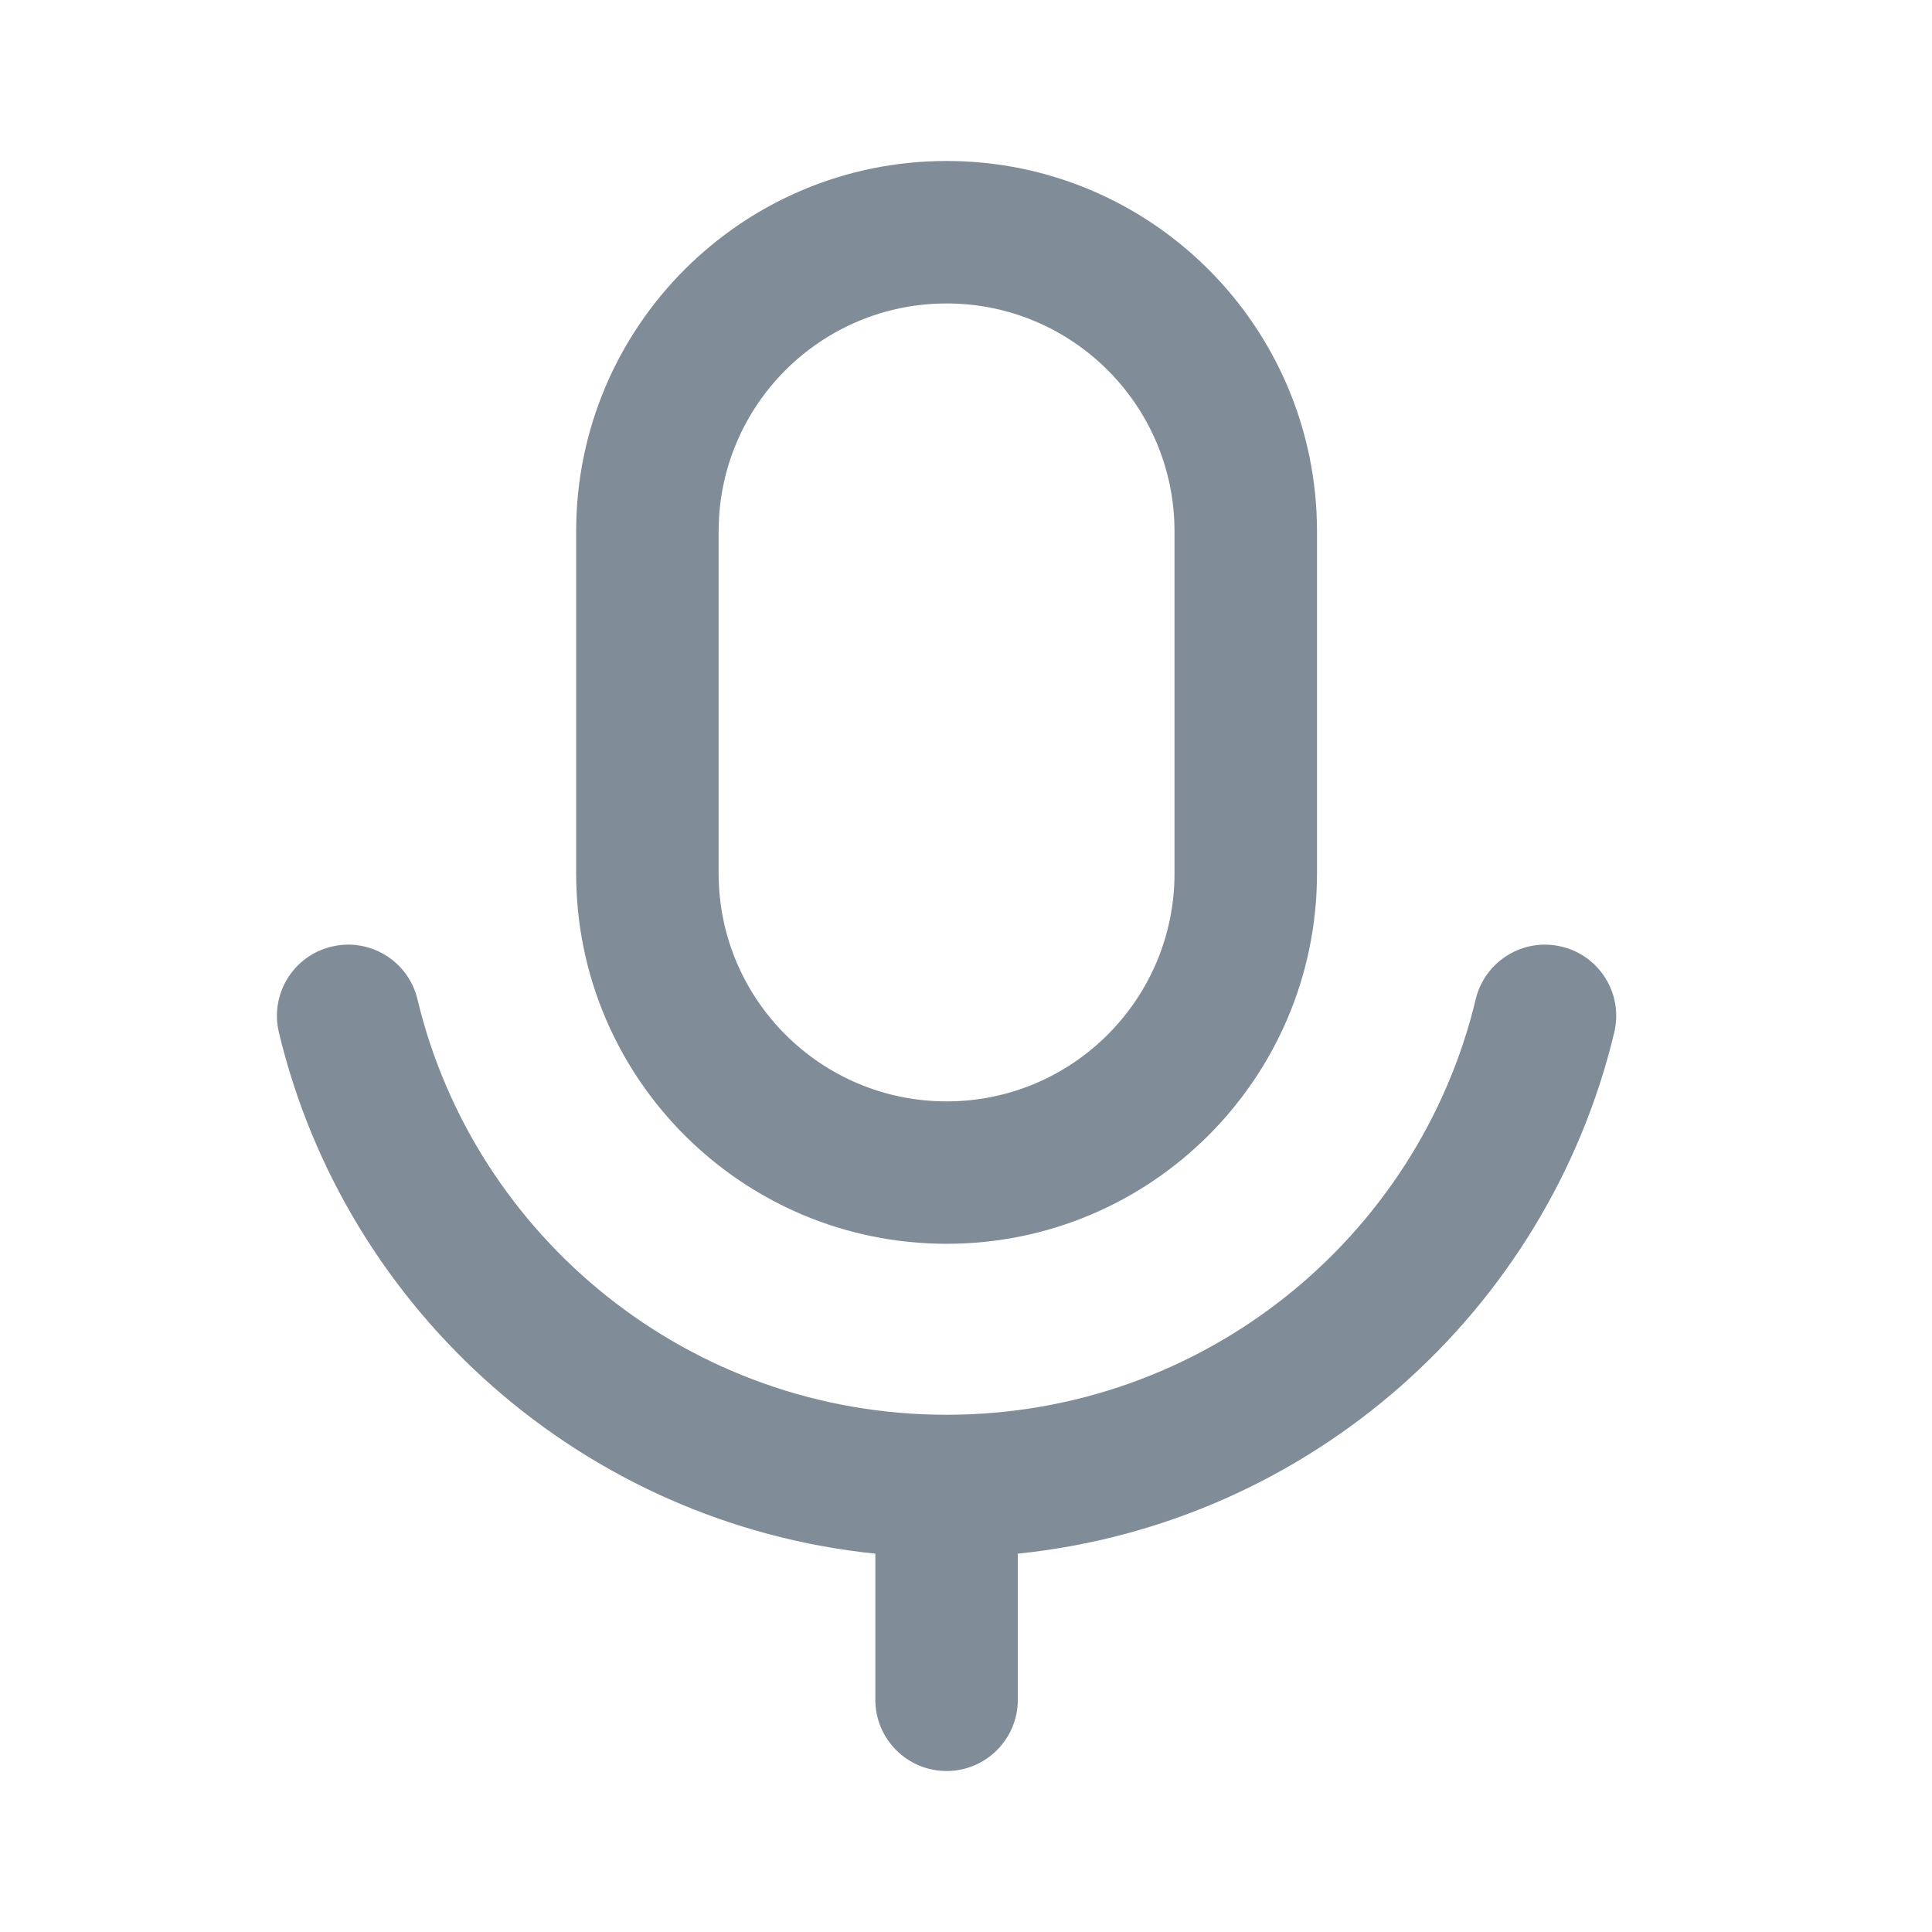 <svg width="28" height="28" viewBox="0 0 28 28" fill="none" xmlns="http://www.w3.org/2000/svg">
<path fill-rule="evenodd" clip-rule="evenodd" d="M13.719 2.333C10.754 2.333 8.35 4.737 8.35 7.702V12.658C8.35 15.623 10.754 18.026 13.719 18.026C16.684 18.026 19.087 15.623 19.087 12.658V7.702C19.087 4.737 16.684 2.333 13.719 2.333ZM17.022 12.658V7.702C17.022 5.877 15.543 4.398 13.719 4.398C11.894 4.398 10.415 5.877 10.415 7.702V12.658C10.415 14.482 11.894 15.962 13.719 15.962C15.543 15.962 17.022 14.482 17.022 12.658Z" fill="#818C99"/>
<path d="M14.751 22.517C18.983 22.082 22.429 19.003 23.395 14.963C23.528 14.408 23.186 13.851 22.631 13.719C22.077 13.586 21.52 13.928 21.387 14.482C20.562 17.934 17.442 20.504 13.719 20.504C9.995 20.504 6.875 17.934 6.05 14.482C5.918 13.928 5.36 13.586 4.806 13.719C4.251 13.851 3.909 14.408 4.042 14.963C5.008 19.003 8.454 22.082 12.686 22.517V24.634C12.686 25.204 13.148 25.667 13.719 25.667C14.289 25.667 14.751 25.204 14.751 24.634V22.517Z" fill="#818C99"/>
</svg>
